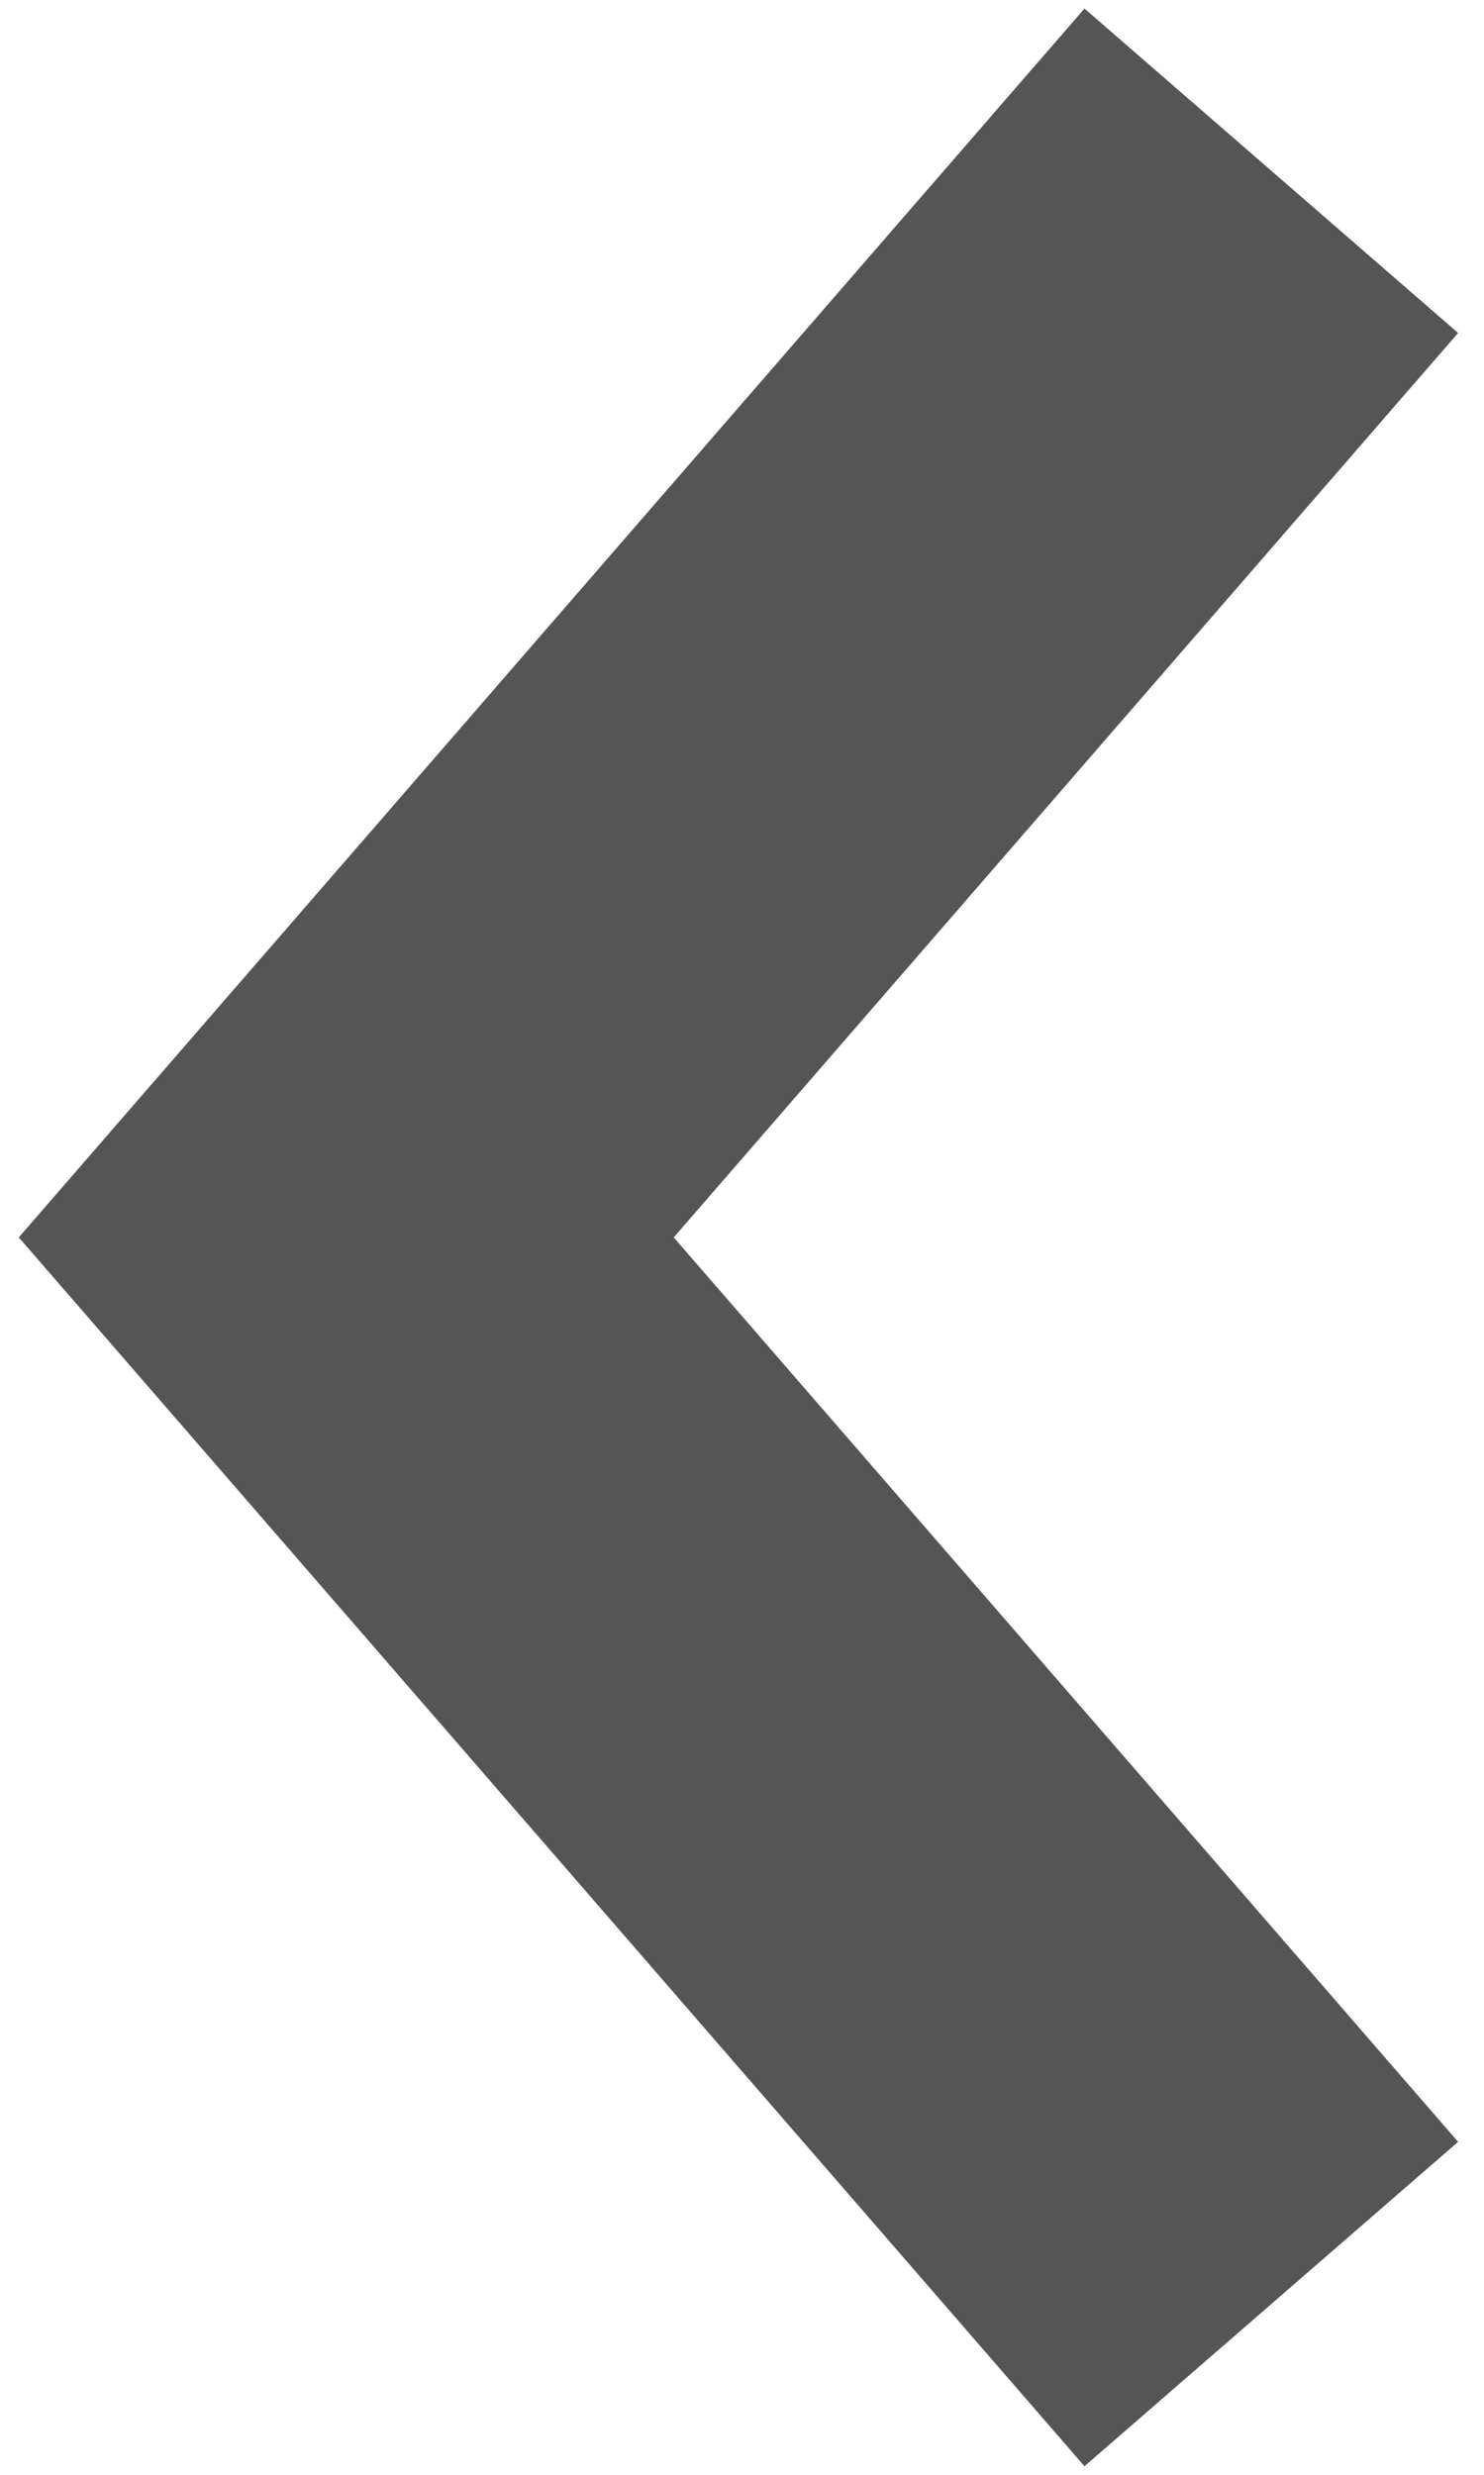 <?xml version="1.0" encoding="UTF-8"?>
<svg id="_레이어_1" data-name="레이어 1" xmlns="http://www.w3.org/2000/svg" viewBox="0 0 6 10">
  <defs>
    <style>
      .cls-1 {
        fill: none;
        stroke: #555;
        stroke-width: 2px;
      }
    </style>
  </defs>
  <polyline class="cls-1" points="5.14 .69 1.4 5 5.14 9.31"/>
</svg>